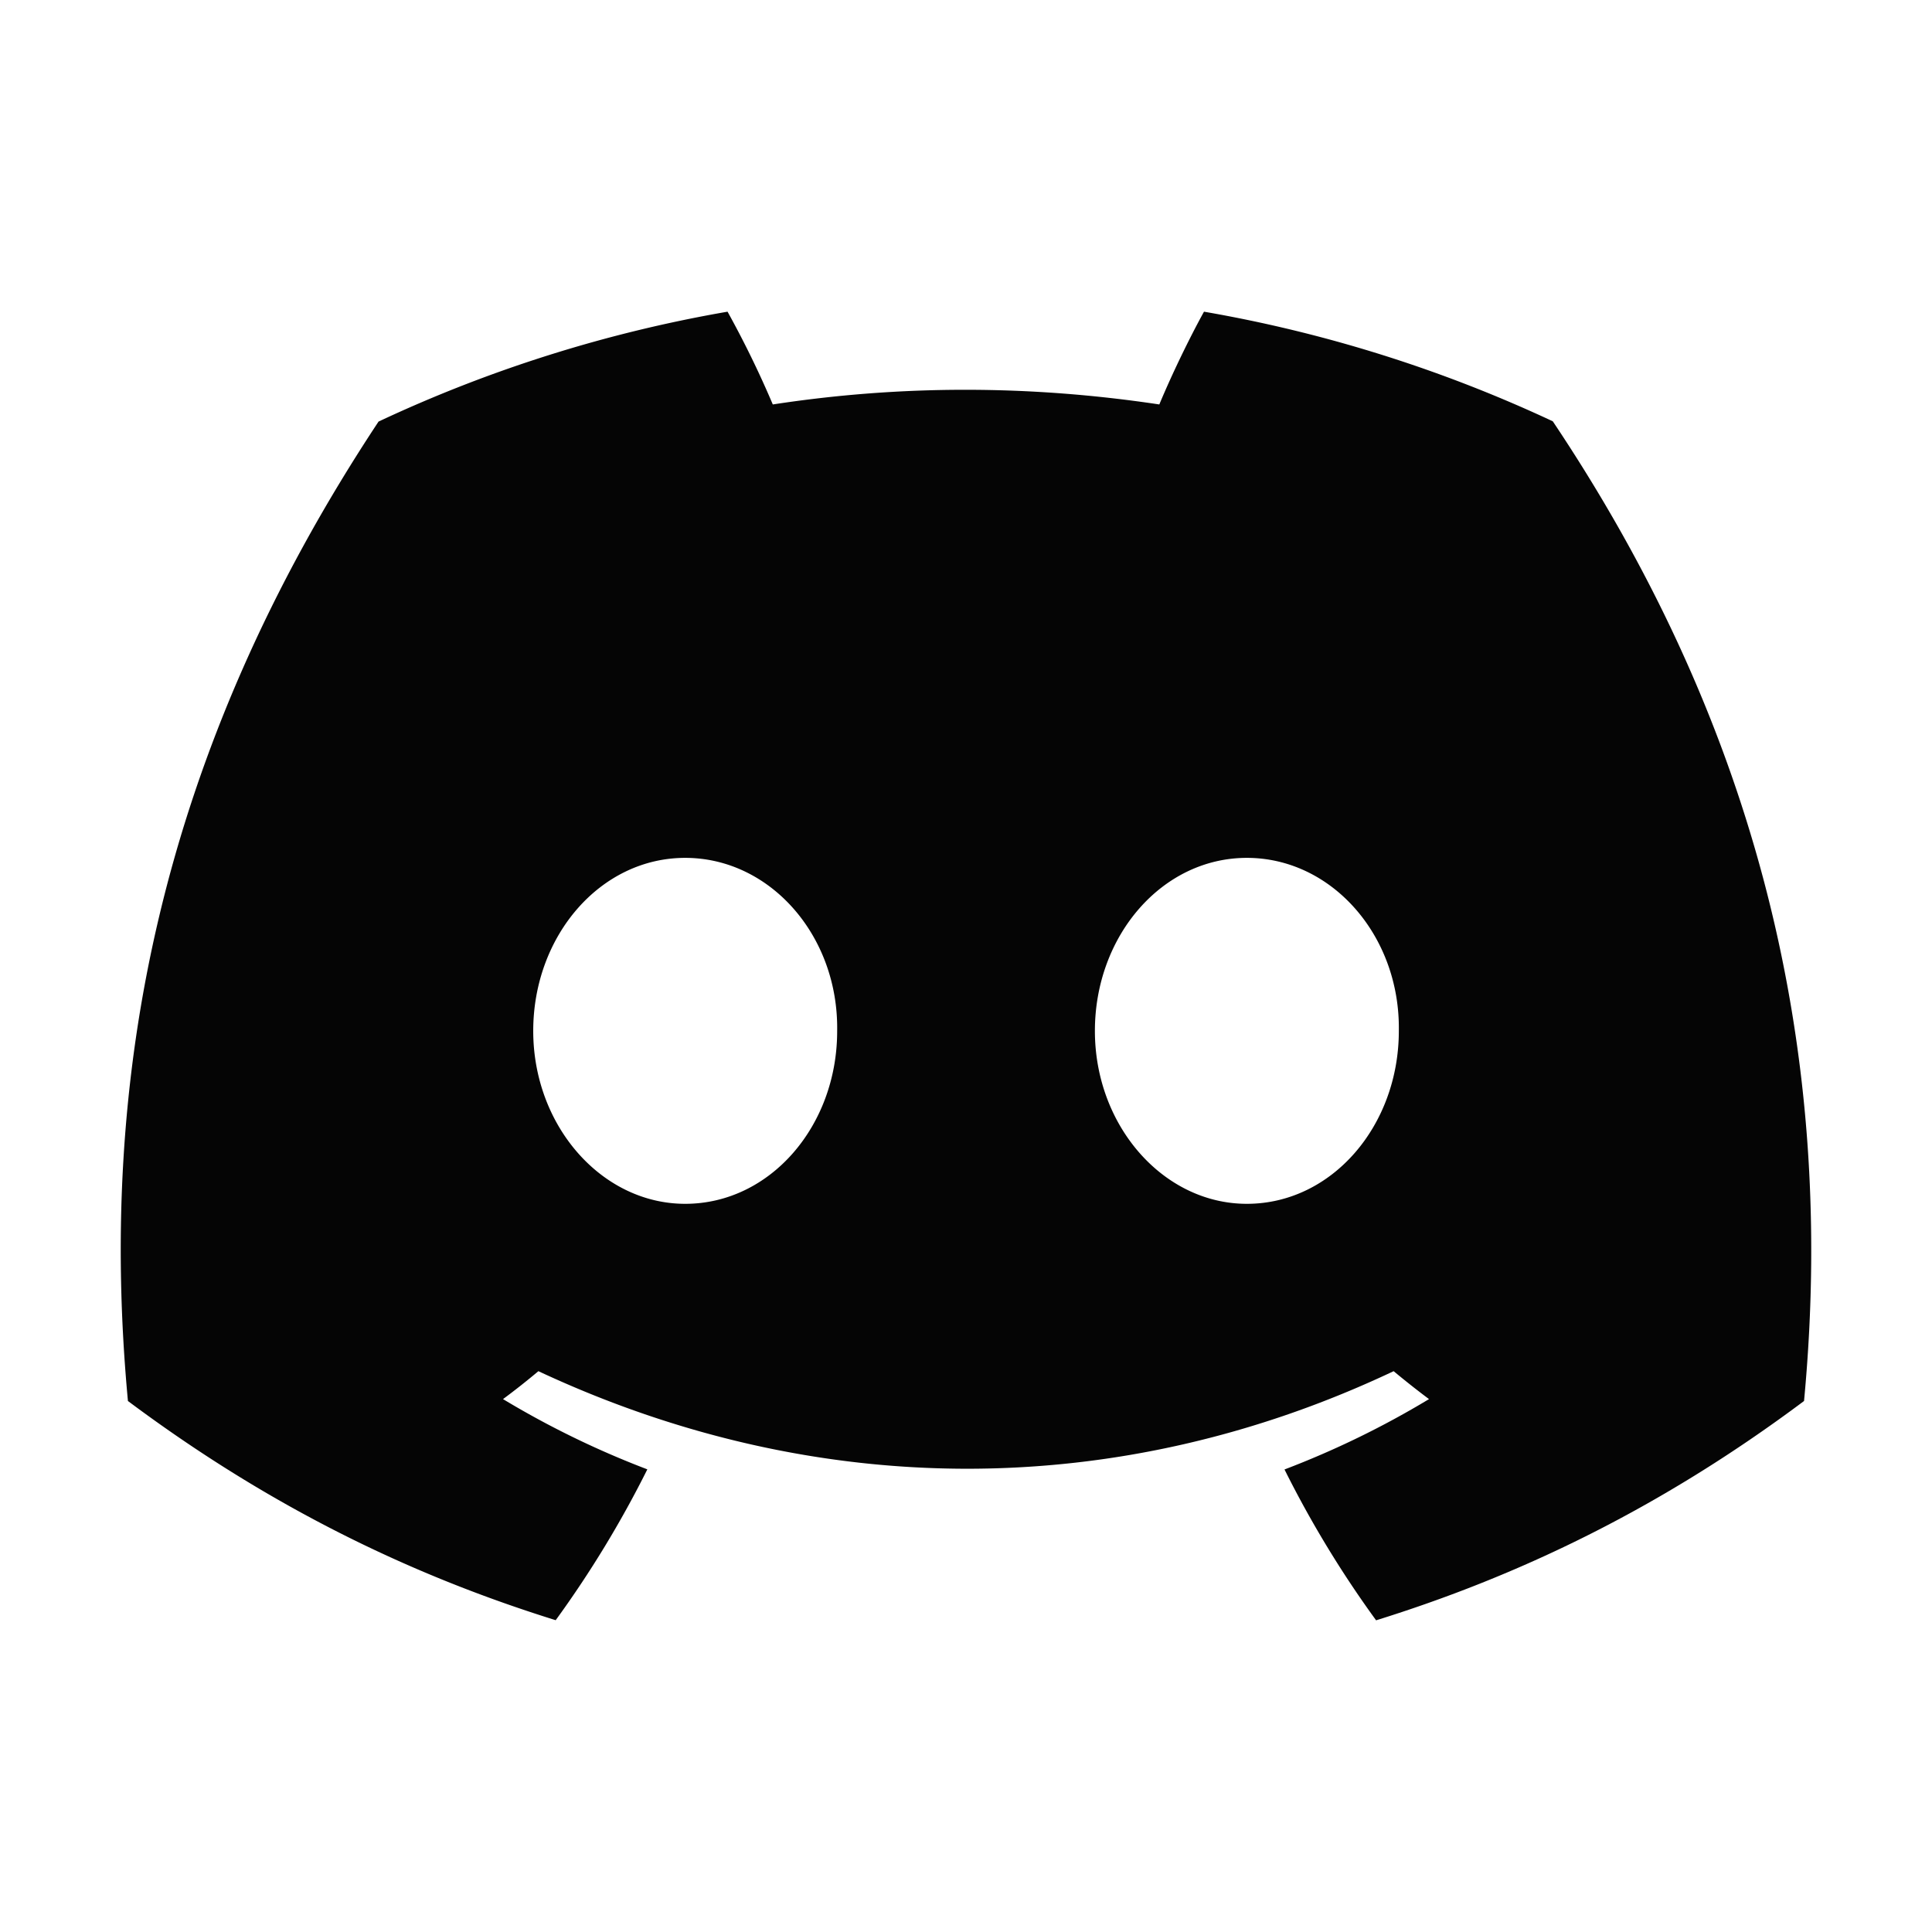 <?xml version="1.0" encoding="UTF-8" standalone="no"?>
<svg
   width="64"
   height="64"
   version="1.1"
   id="svg3"
   xmlns="http://www.w3.org/2000/svg"
   xmlns:svg="http://www.w3.org/2000/svg">
  <defs
     id="defs3" />
  <path
     fill="#fff"
     d="M 51.438,13.956 A 45.611,45.611 0 0 0 39.884,10.325 c -0.497,0.899 -1.079,2.11 -1.48,3.073 -4.308,-0.648 -8.577,-0.648 -12.804,0 a 32.827,32.827 0 0 0 -1.499,-3.073 45.454,45.454 0 0 0 -11.561,3.64 C 5.228,25.013 3.246,35.79 4.238,46.41 c 4.848,3.621 9.55,5.821 14.17,7.261 a 35.251,35.251 0 0 0 3.036,-4.997 29.84,29.84 0 0 1 -4.781,-2.327 c 0.401,-0.296 0.793,-0.607 1.172,-0.925 9.215,4.309 19.226,4.309 28.331,0 0.383,0.318 0.775,0.629 1.172,0.925 a 29.775,29.775 0 0 1 -4.787,2.331 35.089,35.089 0 0 0 3.034,4.997 C 50.209,52.235 54.913,50.035 59.761,46.41 60.926,34.097 57.776,23.422 51.438,13.956 Z M 22.698,39.878 c -2.766,0 -5.034,-2.582 -5.034,-5.727 0,-3.145 2.219,-5.733 5.034,-5.733 2.815,0 5.084,2.583 5.034,5.733 0.004,3.145 -2.219,5.727 -5.034,5.727 z m 18.606,0 c -2.766,0 -5.034,-2.582 -5.034,-5.727 0,-3.145 2.219,-5.733 5.034,-5.733 2.815,0 5.084,2.583 5.034,5.733 0,3.145 -2.219,5.727 -5.034,5.727 z"
     id="path1"
     style="fill:#050505;fill-opacity:1;stroke-width:1.474" />
</svg>
